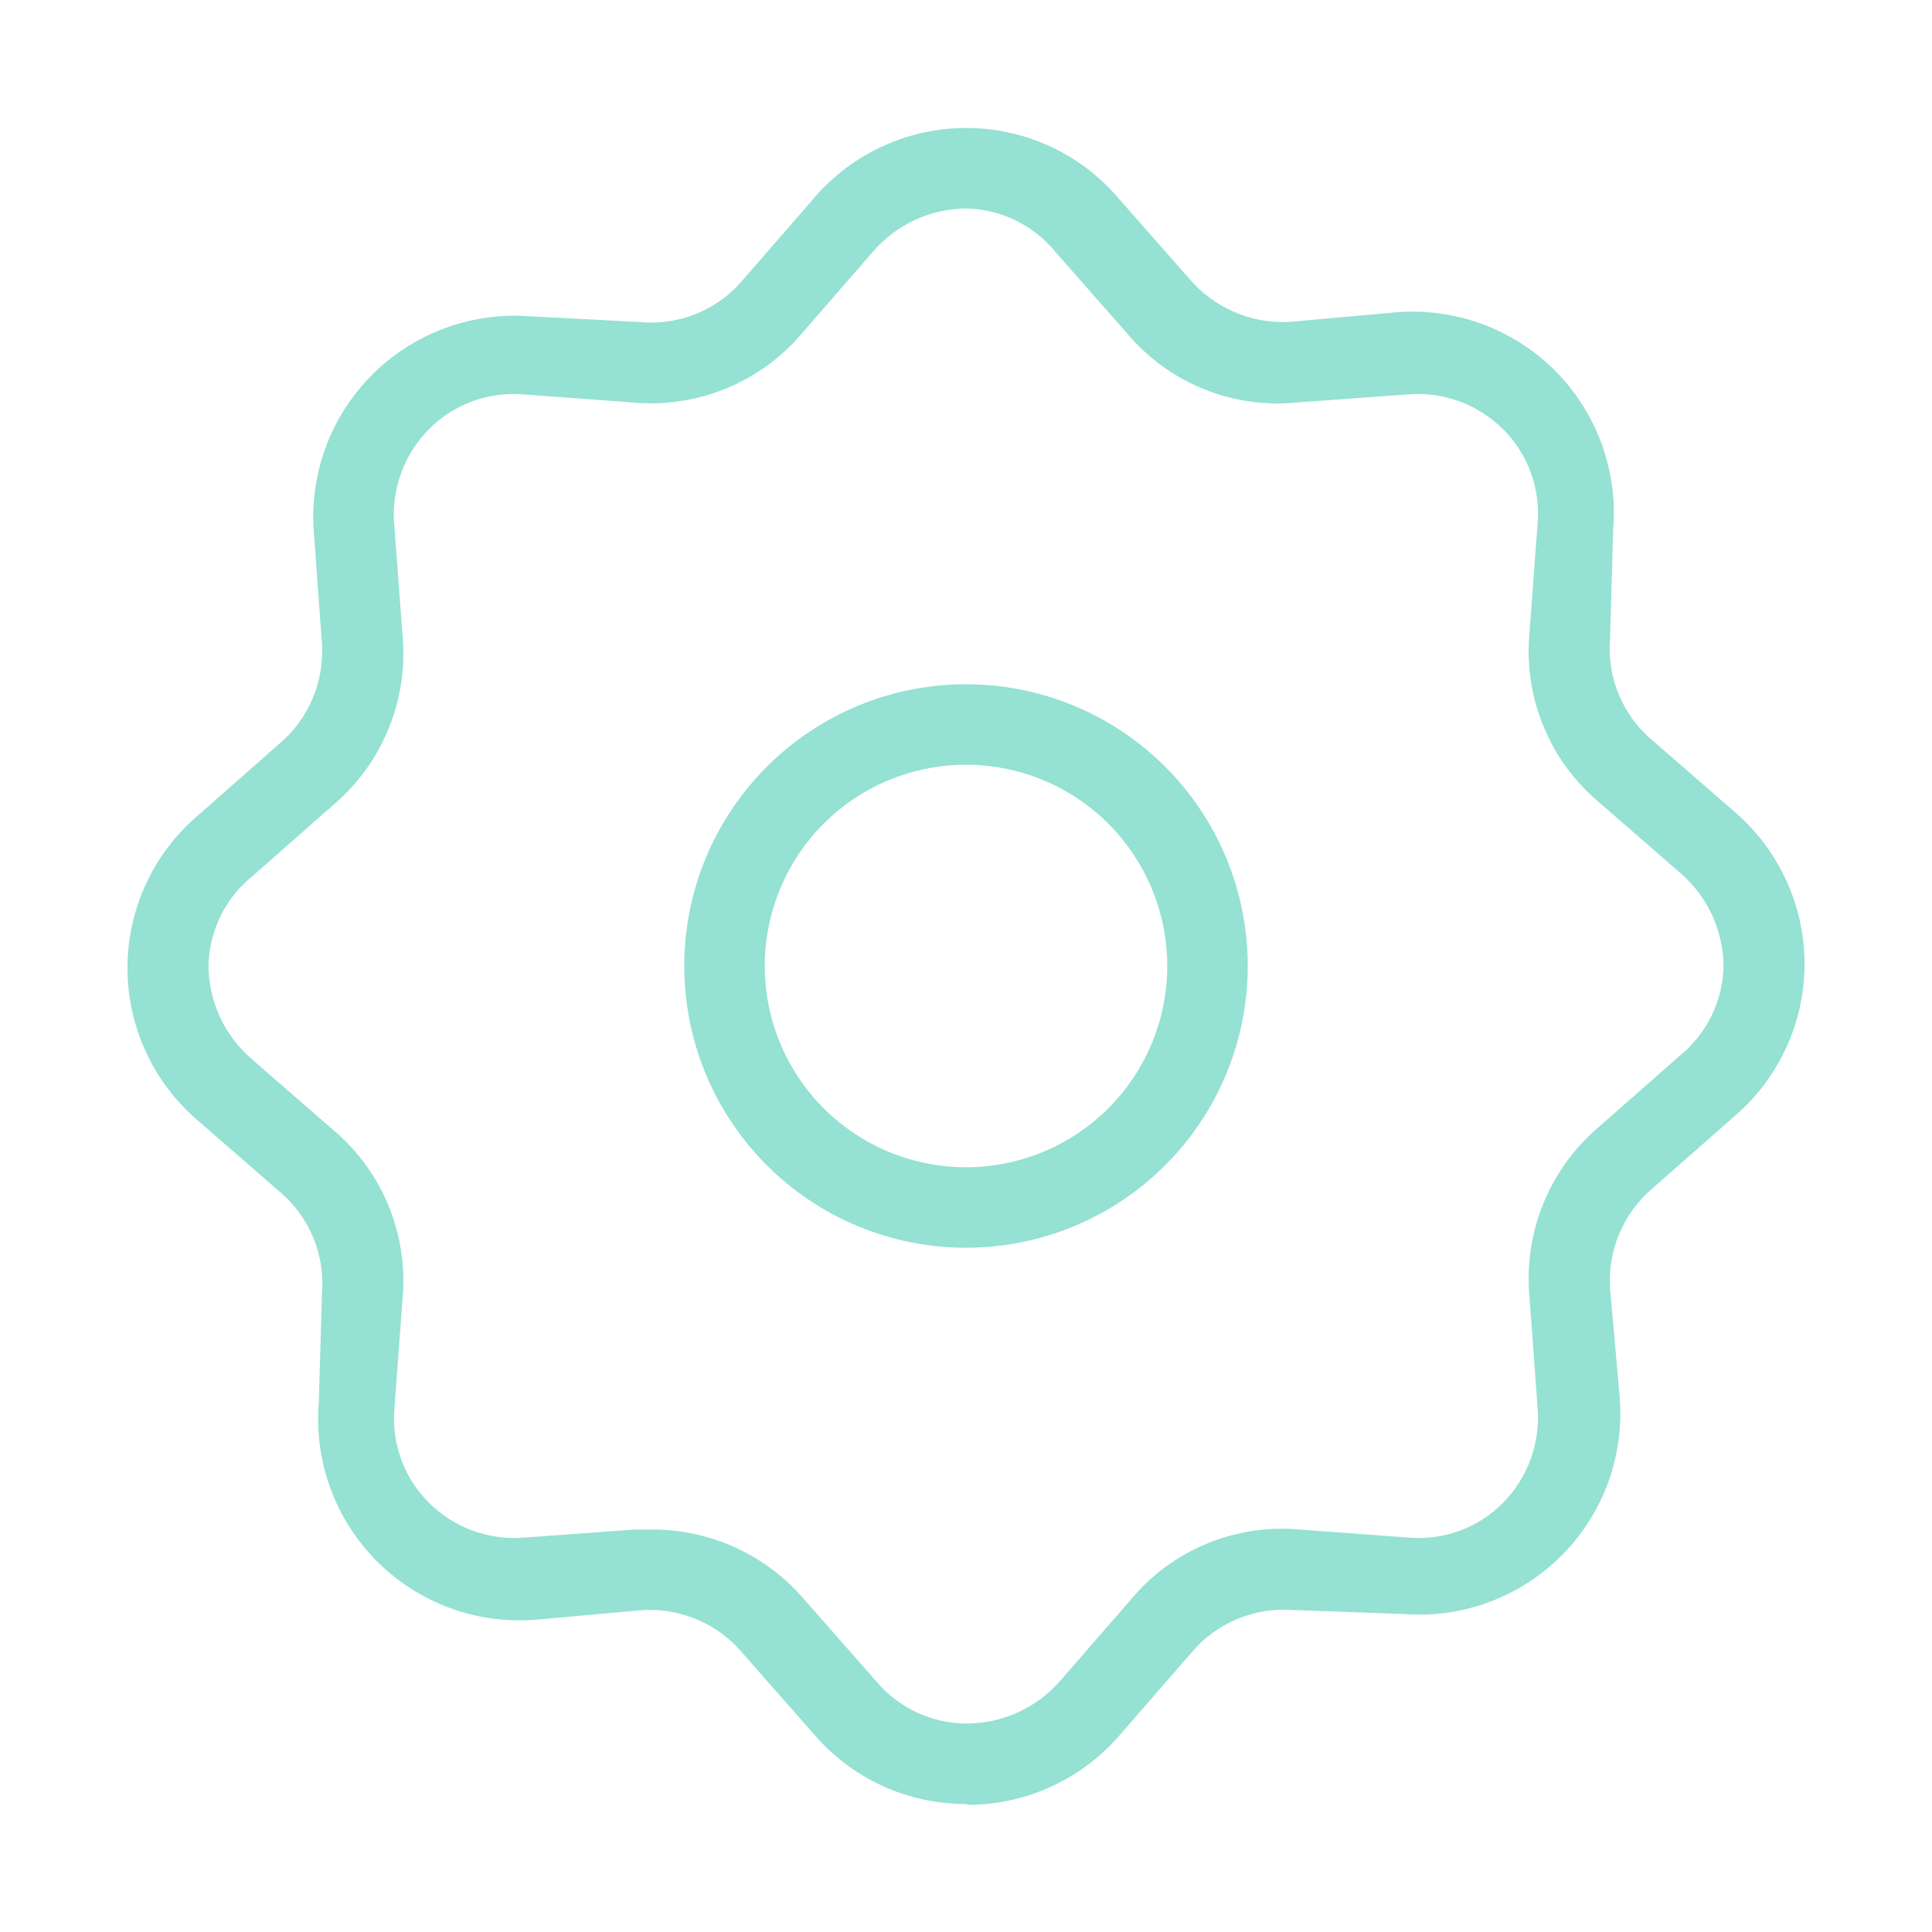 <svg width="42" height="42" viewBox="0 0 42 42" fill="none" xmlns="http://www.w3.org/2000/svg">
<path d="M21 39.218C20.367 39.219 19.741 39.082 19.167 38.816C18.593 38.55 18.083 38.161 17.675 37.678L16.135 35.928C15.874 35.62 15.545 35.377 15.175 35.216C14.805 35.055 14.403 34.981 14 35L11.655 35.21C11.023 35.263 10.386 35.177 9.79 34.96C9.194 34.742 8.653 34.397 8.203 33.95C7.754 33.502 7.407 32.961 7.187 32.366C6.967 31.771 6.88 31.135 6.93 30.503L7 28.105C7.033 27.69 6.965 27.273 6.804 26.89C6.643 26.506 6.392 26.167 6.072 25.9L4.322 24.378C3.837 23.968 3.446 23.458 3.178 22.882C2.91 22.306 2.771 21.679 2.771 21.044C2.771 20.409 2.91 19.781 3.178 19.205C3.446 18.629 3.837 18.119 4.322 17.71L6.072 16.17C6.385 15.905 6.631 15.571 6.792 15.194C6.953 14.818 7.024 14.409 7 14L6.825 11.602C6.772 10.97 6.858 10.334 7.075 9.738C7.293 9.142 7.638 8.6 8.086 8.151C8.533 7.701 9.074 7.355 9.669 7.135C10.264 6.915 10.9 6.827 11.533 6.877L13.895 7C14.304 7.041 14.717 6.985 15.1 6.836C15.484 6.687 15.826 6.449 16.1 6.142L17.622 4.392C18.031 3.89 18.545 3.485 19.13 3.207C19.714 2.928 20.353 2.783 21 2.782C21.633 2.781 22.259 2.918 22.833 3.184C23.407 3.45 23.917 3.839 24.325 4.322L25.865 6.072C26.128 6.378 26.457 6.62 26.826 6.78C27.196 6.941 27.597 7.016 28 7L30.345 6.79C30.977 6.737 31.614 6.823 32.21 7.04C32.806 7.258 33.347 7.603 33.797 8.05C34.246 8.498 34.593 9.039 34.813 9.634C35.033 10.229 35.12 10.865 35.07 11.498L35 13.895C34.967 14.31 35.035 14.726 35.196 15.11C35.357 15.494 35.608 15.833 35.928 16.1L37.678 17.622C38.163 18.032 38.554 18.542 38.822 19.118C39.09 19.694 39.229 20.321 39.229 20.956C39.229 21.591 39.09 22.219 38.822 22.795C38.554 23.371 38.163 23.881 37.678 24.29L35.928 25.83C35.615 26.095 35.369 26.429 35.208 26.806C35.047 27.182 34.976 27.591 35 28L35.21 30.363C35.263 30.995 35.177 31.631 34.96 32.227C34.742 32.823 34.397 33.365 33.95 33.814C33.502 34.264 32.961 34.61 32.366 34.83C31.771 35.05 31.135 35.138 30.503 35.087L28.105 35C27.69 34.969 27.274 35.037 26.891 35.198C26.507 35.359 26.168 35.609 25.9 35.928L24.378 37.678C23.97 38.163 23.461 38.554 22.887 38.824C22.313 39.093 21.687 39.233 21.052 39.235L21 39.218ZM14.175 33.25C14.808 33.249 15.434 33.386 16.008 33.652C16.582 33.918 17.092 34.306 17.5 34.79L19.04 36.54C19.283 36.833 19.588 37.067 19.933 37.228C20.278 37.388 20.655 37.47 21.035 37.468C21.417 37.464 21.794 37.38 22.141 37.22C22.488 37.06 22.797 36.828 23.047 36.54L24.57 34.79C25.011 34.254 25.576 33.833 26.217 33.565C26.857 33.297 27.553 33.188 28.245 33.25L30.608 33.425C30.986 33.46 31.367 33.41 31.724 33.28C32.081 33.15 32.405 32.943 32.672 32.672C32.941 32.401 33.148 32.073 33.277 31.714C33.407 31.354 33.458 30.971 33.425 30.59L33.25 28.192C33.186 27.501 33.289 26.805 33.551 26.162C33.813 25.52 34.226 24.949 34.755 24.5L36.505 22.96C36.799 22.724 37.038 22.426 37.205 22.087C37.371 21.748 37.461 21.377 37.468 21C37.464 20.618 37.38 20.241 37.22 19.894C37.06 19.547 36.828 19.238 36.54 18.988L34.79 17.465C34.25 17.019 33.827 16.448 33.559 15.802C33.29 15.155 33.184 14.452 33.25 13.755L33.425 11.393C33.459 11.014 33.409 10.633 33.279 10.276C33.149 9.919 32.942 9.595 32.672 9.327C32.401 9.058 32.074 8.851 31.715 8.721C31.355 8.591 30.971 8.541 30.59 8.575L28.192 8.75C27.501 8.819 26.803 8.717 26.16 8.455C25.516 8.193 24.947 7.777 24.5 7.245L22.96 5.495C22.724 5.201 22.426 4.962 22.087 4.795C21.748 4.629 21.377 4.539 21 4.532C20.618 4.536 20.241 4.62 19.894 4.78C19.547 4.94 19.238 5.172 18.988 5.46L17.465 7.21C17.018 7.749 16.447 8.171 15.801 8.439C15.154 8.708 14.452 8.814 13.755 8.75L11.393 8.575C11.014 8.541 10.633 8.591 10.276 8.721C9.919 8.851 9.595 9.058 9.328 9.327C9.052 9.605 8.841 9.941 8.711 10.31C8.581 10.68 8.534 11.073 8.575 11.463L8.75 13.807C8.814 14.499 8.711 15.195 8.449 15.838C8.187 16.48 7.774 17.05 7.245 17.5L5.495 19.04C5.201 19.276 4.962 19.574 4.795 19.913C4.629 20.252 4.539 20.623 4.532 21C4.536 21.382 4.62 21.759 4.78 22.106C4.94 22.453 5.172 22.762 5.46 23.012L7.21 24.535C7.75 24.981 8.173 25.552 8.441 26.198C8.71 26.845 8.816 27.548 8.75 28.245L8.575 30.608C8.541 30.986 8.591 31.367 8.721 31.724C8.851 32.081 9.058 32.404 9.328 32.672C9.599 32.942 9.926 33.149 10.286 33.279C10.645 33.409 11.029 33.459 11.41 33.425L13.807 33.25H14.175Z" fill="#95E1D3"/>
<path d="M21 27.125C19.375 27.125 17.818 26.48 16.669 25.331C15.52 24.182 14.875 22.625 14.875 21C14.875 19.375 15.52 17.818 16.669 16.669C17.818 15.52 19.375 14.875 21 14.875C22.625 14.875 24.182 15.52 25.331 16.669C26.48 17.818 27.125 19.375 27.125 21C27.125 22.625 26.48 24.182 25.331 25.331C24.182 26.48 22.625 27.125 21 27.125ZM21 16.625C19.84 16.625 18.727 17.086 17.906 17.906C17.086 18.727 16.625 19.84 16.625 21C16.625 22.16 17.086 23.273 17.906 24.094C18.727 24.914 19.84 25.375 21 25.375C22.16 25.375 23.273 24.914 24.094 24.094C24.914 23.273 25.375 22.16 25.375 21C25.375 19.84 24.914 18.727 24.094 17.906C23.273 17.086 22.16 16.625 21 16.625Z" fill="#95E1D3"/>
</svg>
